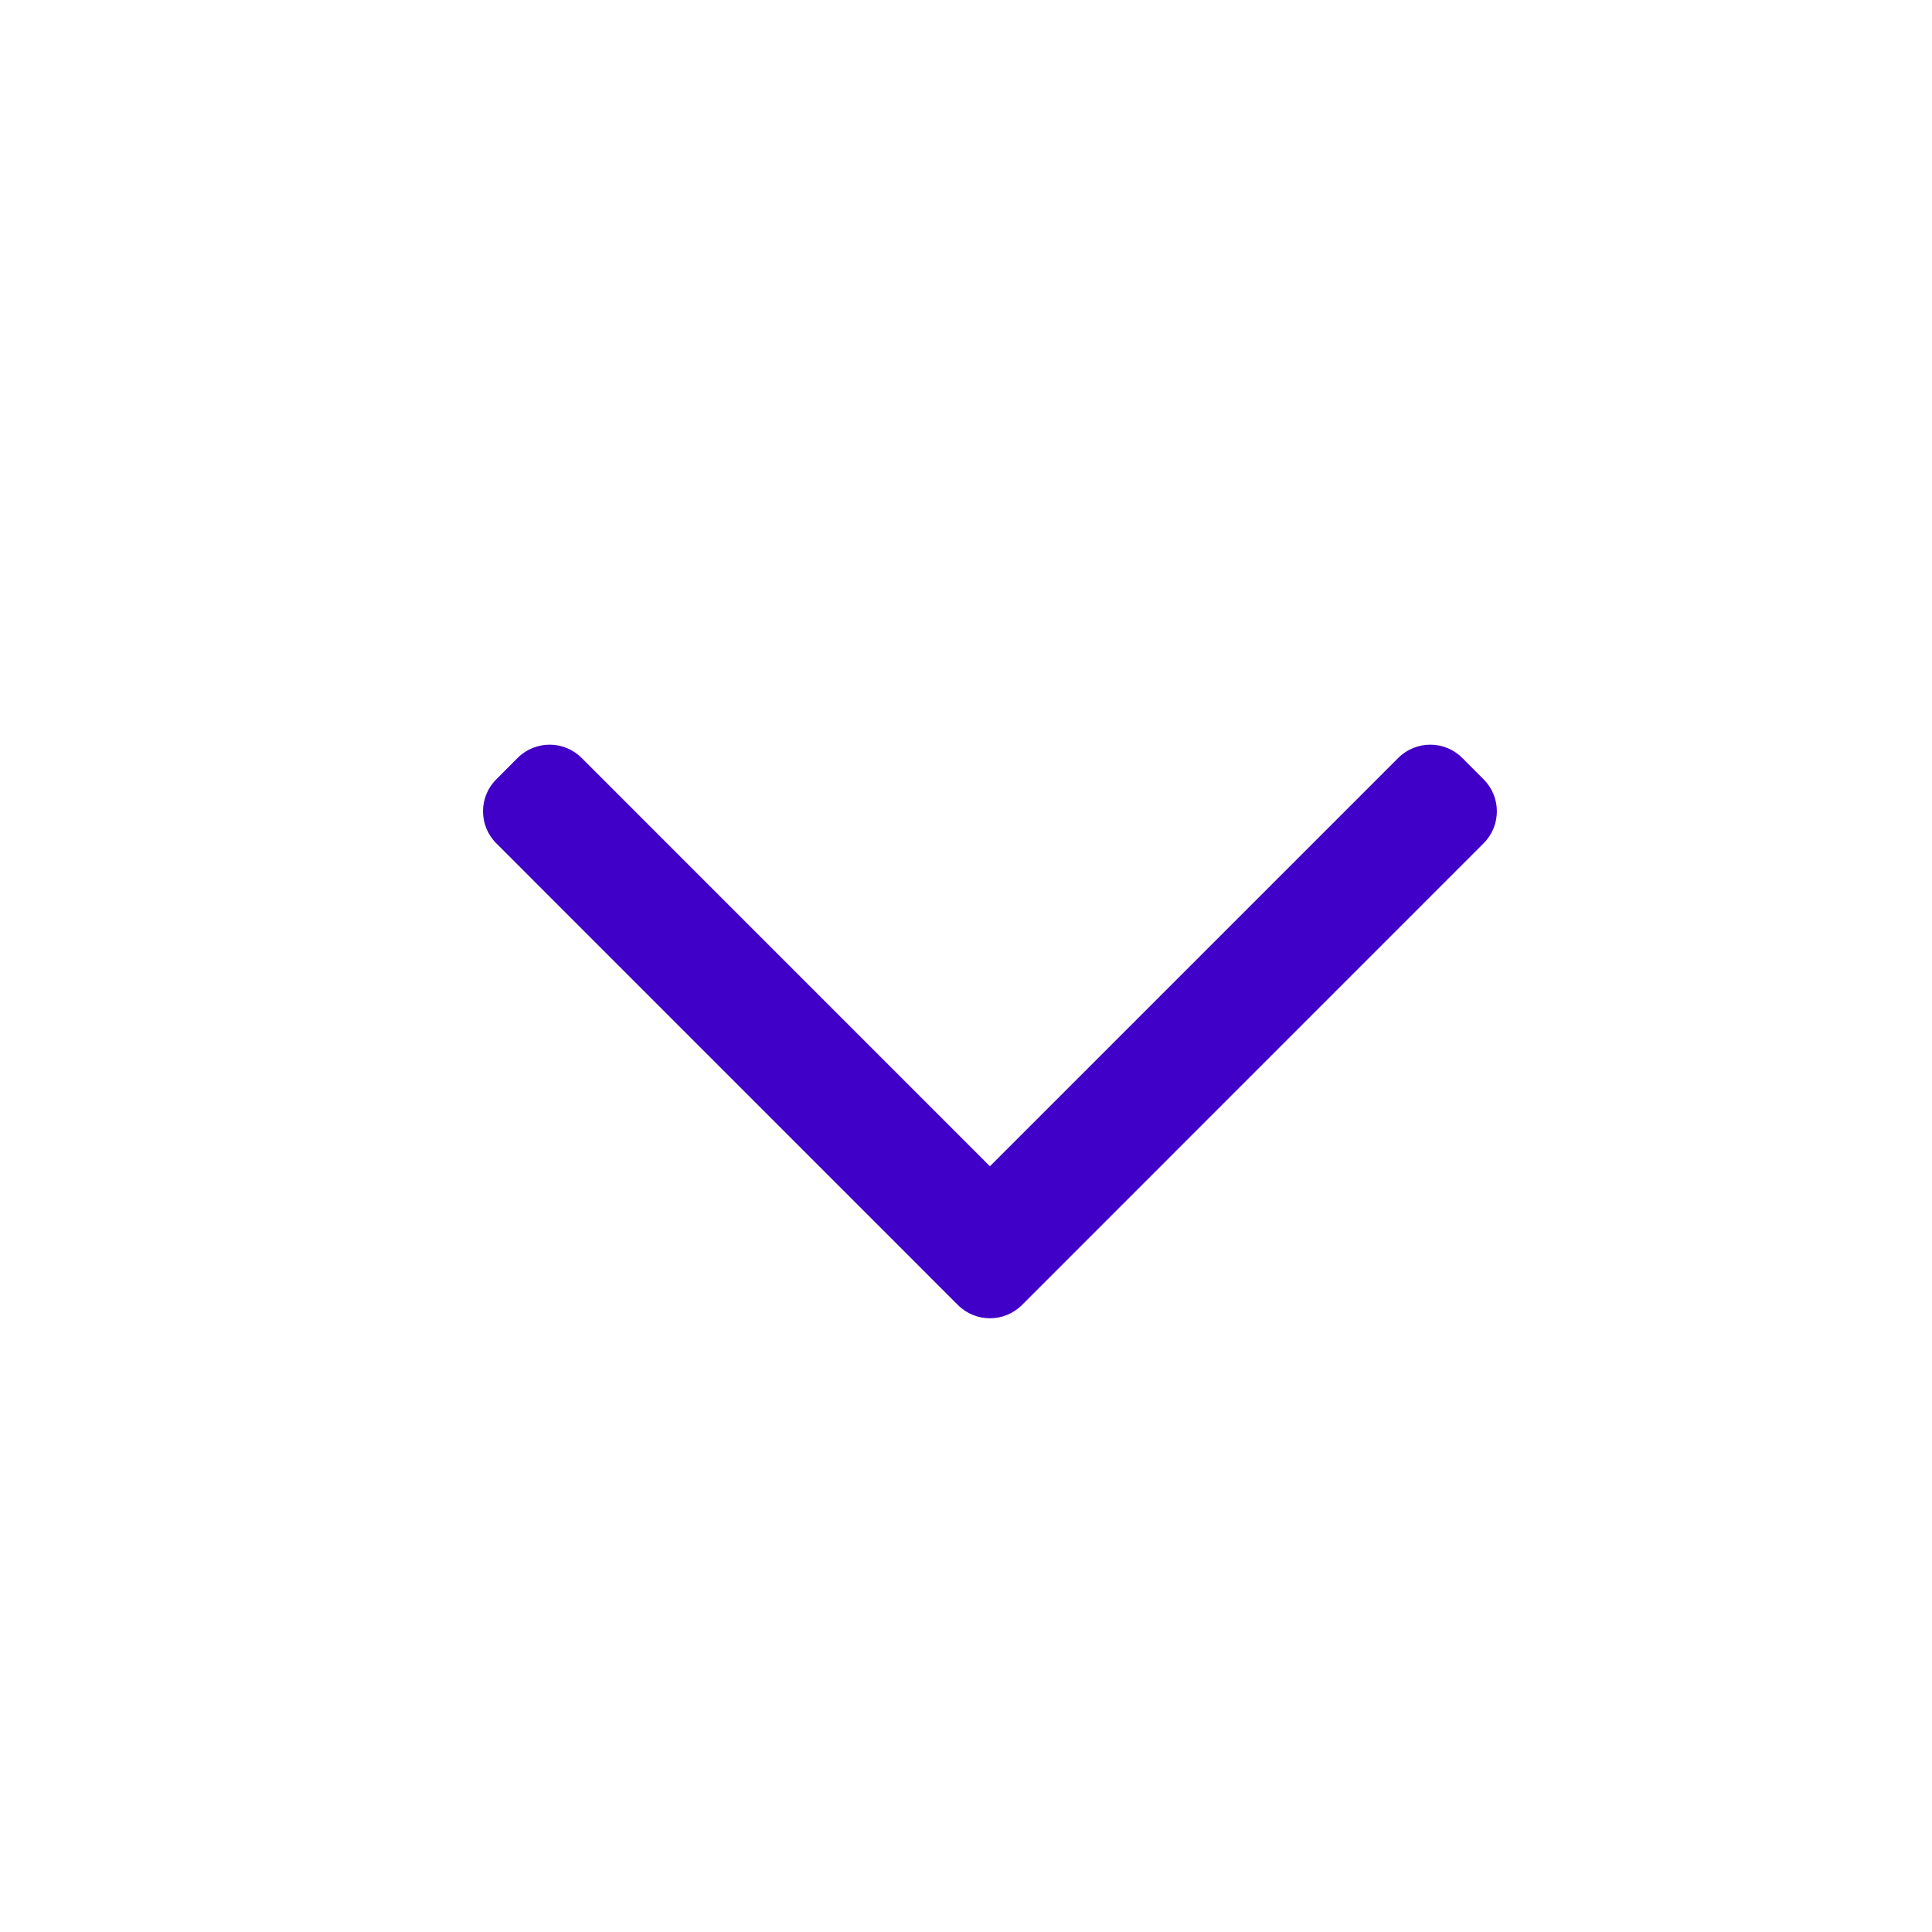 <svg width="32" height="32" viewBox="0 0 32 32" fill="none" xmlns="http://www.w3.org/2000/svg">
<path fill-rule="evenodd" clip-rule="evenodd" d="M16.927 21.615C16.634 21.908 16.159 21.908 15.866 21.615L8.22 13.968C7.927 13.675 7.927 13.2 8.22 12.908L8.573 12.554C8.866 12.261 9.341 12.261 9.634 12.554L16.396 19.317L23.159 12.554C23.452 12.261 23.927 12.261 24.22 12.554L24.573 12.908C24.866 13.2 24.866 13.675 24.573 13.968L16.927 21.615Z" fill="#4000C8"/>
</svg>
